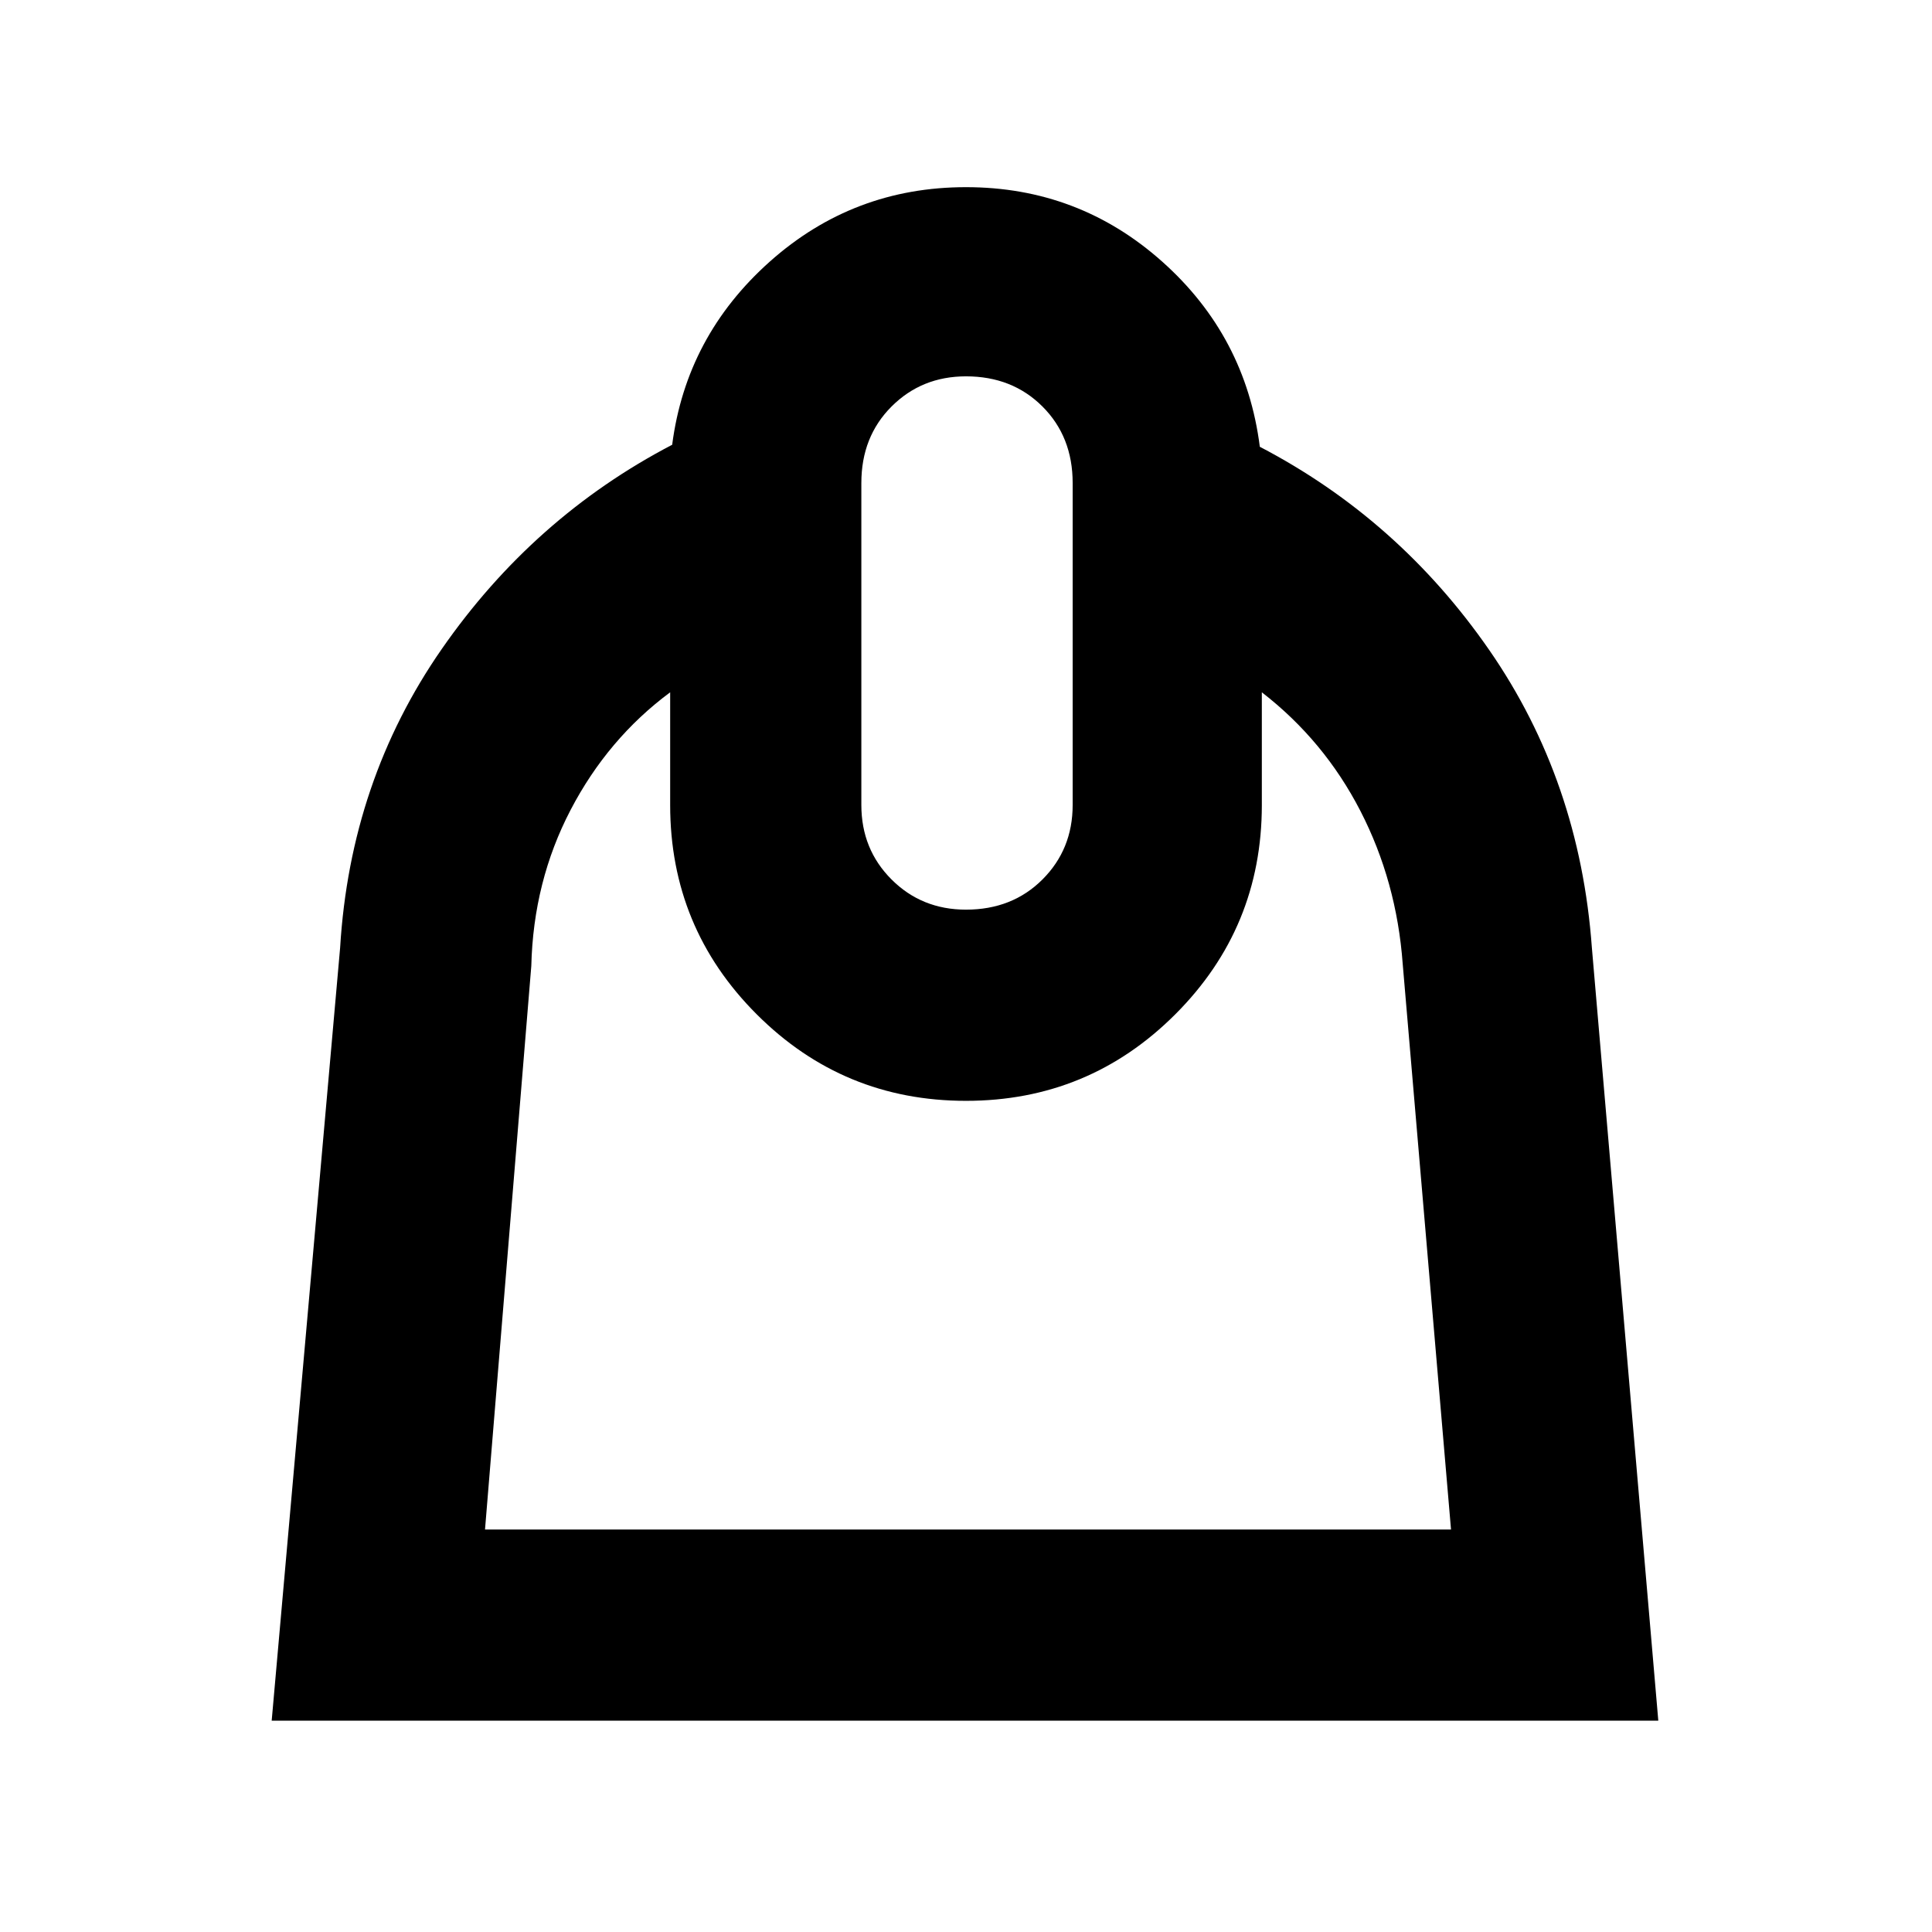 <svg xmlns="http://www.w3.org/2000/svg" width="48" height="48"><path d="m6.75 42.75 1.7-19.2q.25-4.15 2.525-7.425Q13.25 12.85 16.7 11.05q.35-2.7 2.425-4.55Q21.2 4.65 24 4.65t4.875 1.85q2.075 1.85 2.425 4.6 3.45 1.8 5.7 5.05t2.55 7.4l1.65 19.2zm5.3-4.75h24l-1.2-14.05q-.15-2.05-1.05-3.8t-2.45-2.95V20q0 3.05-2.15 5.2-2.15 2.15-5.2 2.15-3.05 0-5.2-2.15-2.15-2.15-2.15-5.2v-2.8q-1.55 1.15-2.475 2.925T13.2 24zM24 22.6q1.15 0 1.9-.75t.75-1.85v-8q0-1.15-.75-1.9T24 9.35q-1.1 0-1.85.75T21.4 12v8q0 1.1.75 1.85t1.85.75zm.1 4.75z"/></svg>